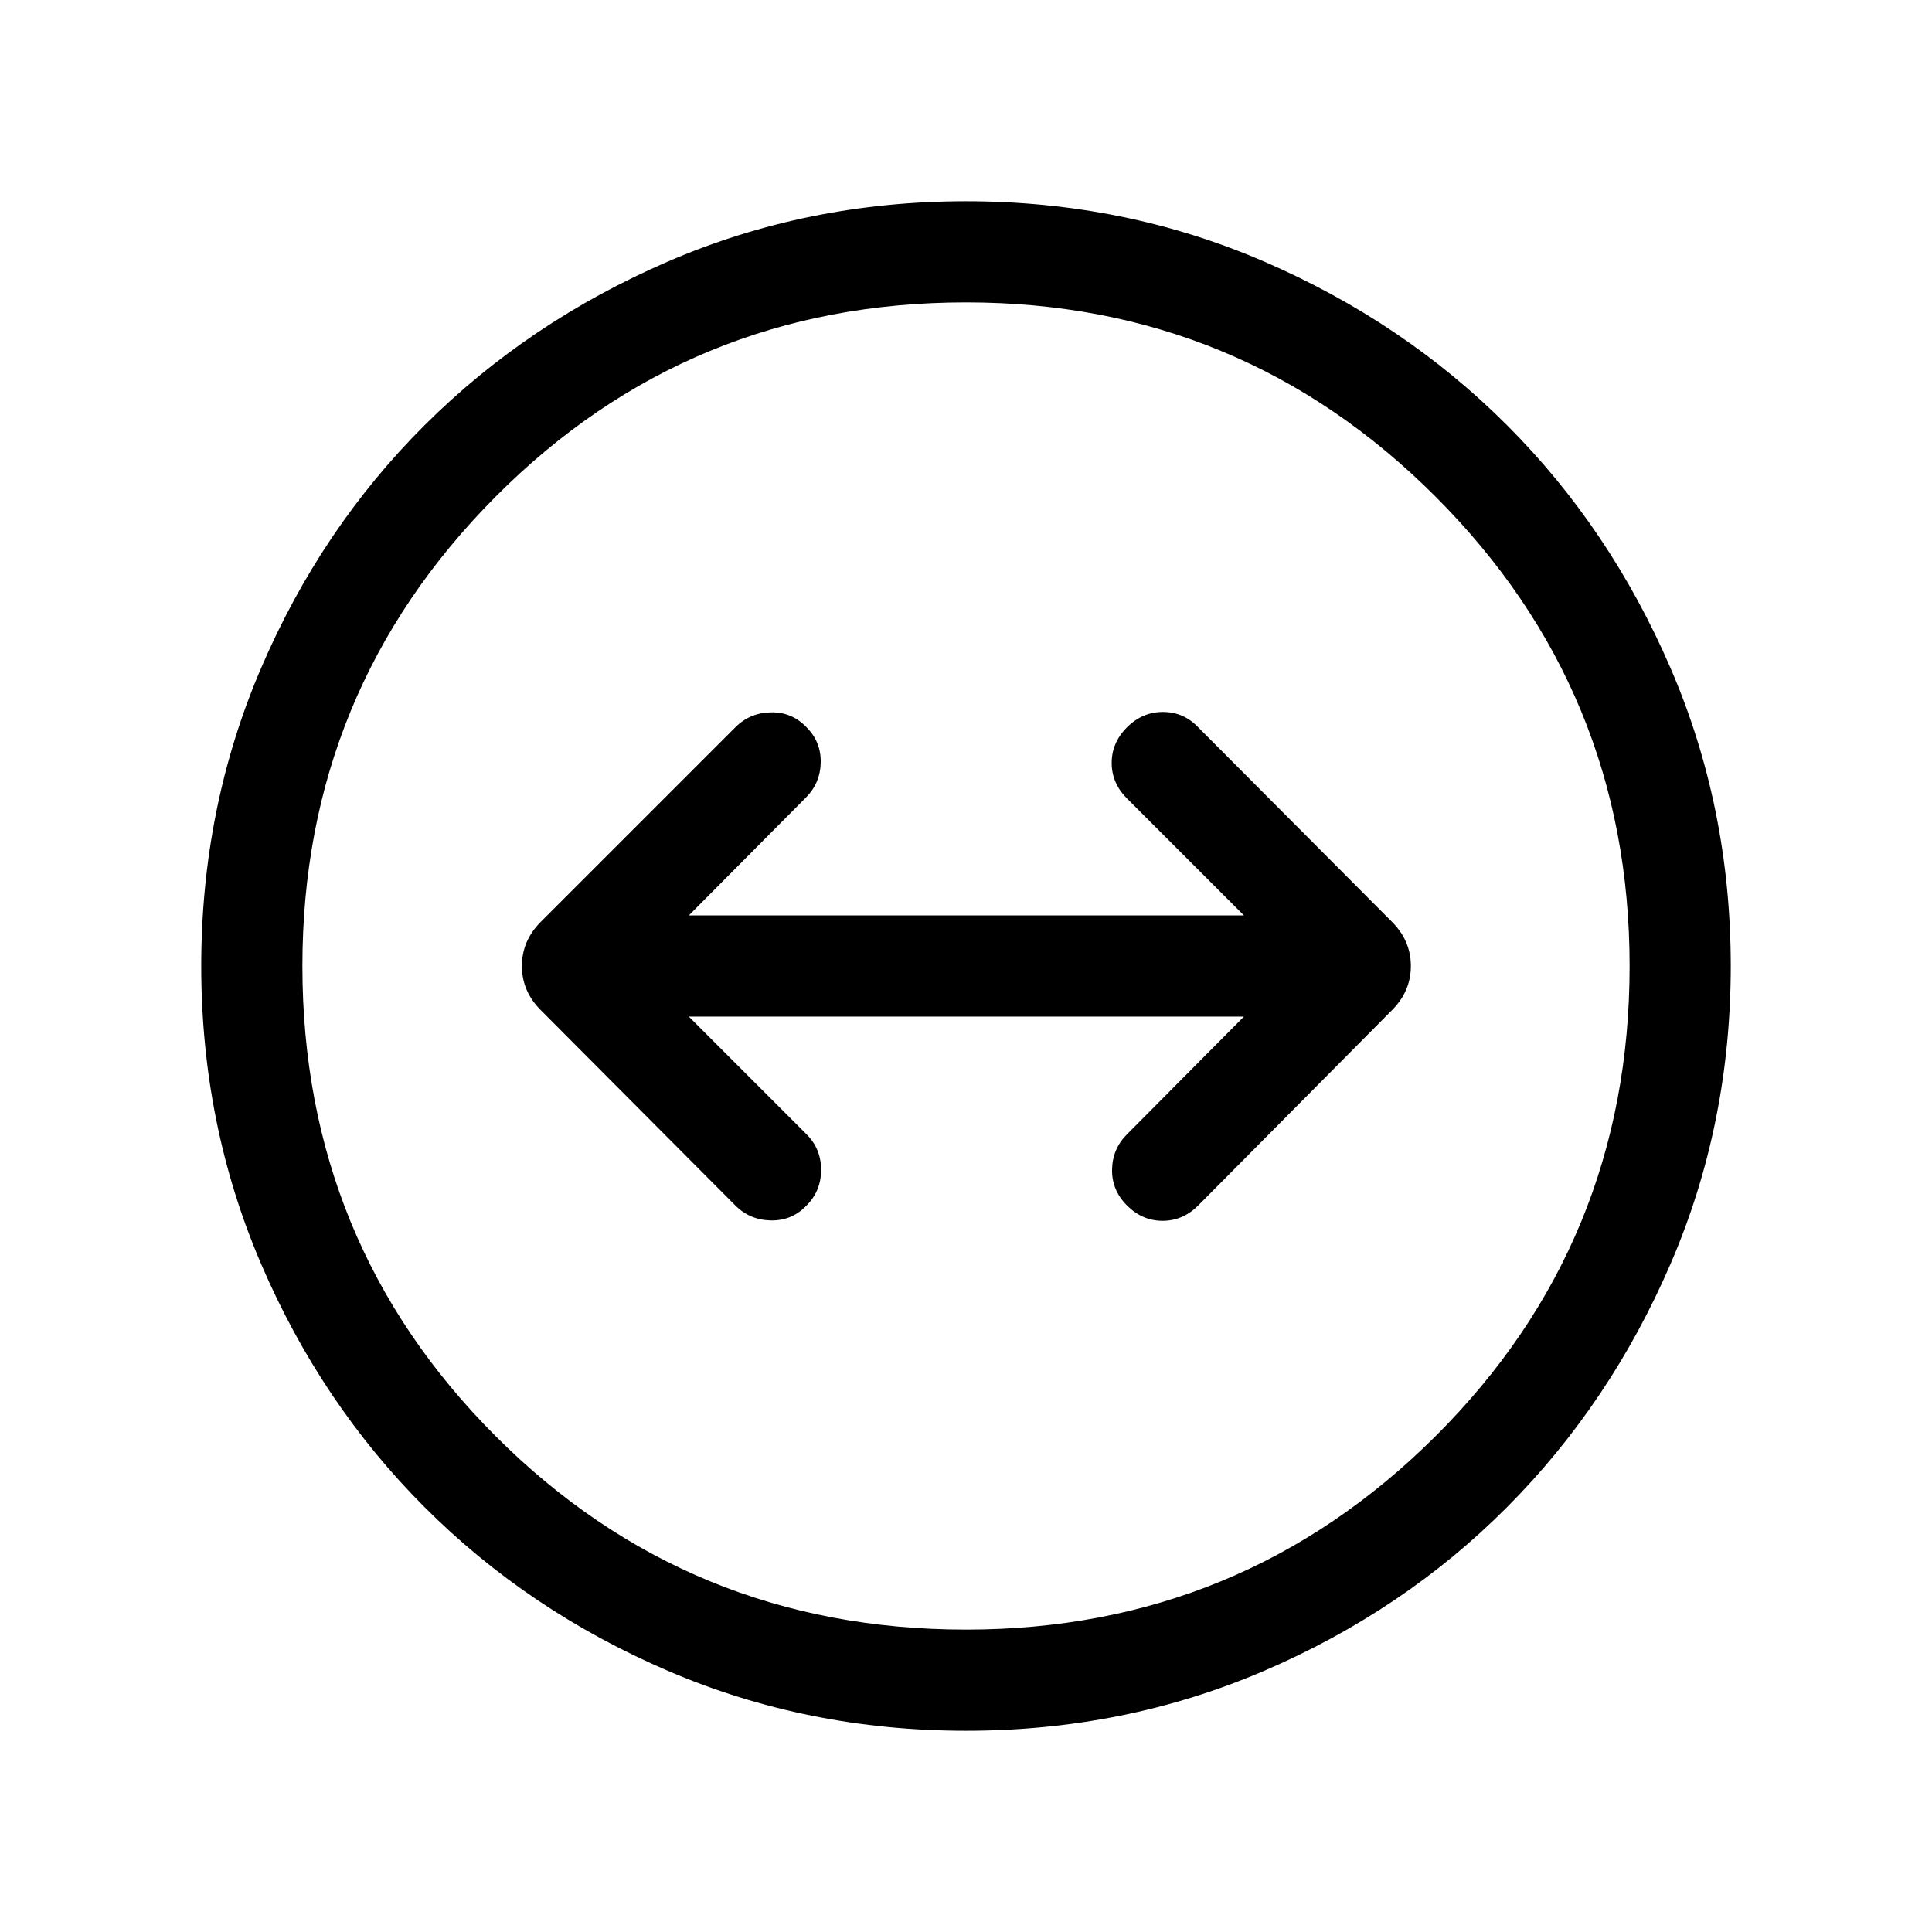 <svg xmlns="http://www.w3.org/2000/svg" height="40" viewBox="0 -960 960 960" width="40"><path d="M480-100q-78.77 0-148.11-29.77-69.35-29.77-120.85-81.27t-81.27-120.85Q100-401.23 100-480q0-78.77 29.77-148.11 29.77-69.35 81.27-120.66t120.85-81.27Q401.23-860 480-860q78.77 0 148.11 29.96 69.35 29.96 120.66 81.27 51.31 51.31 81.27 120.66Q860-558.77 860-480q0 78.77-29.96 148.11-29.96 69.35-81.27 120.85-51.31 51.5-120.66 81.27Q558.77-100 480-100Zm0-50.26q136.79 0 233.27-96.07 96.47-96.08 96.47-233.67 0-136.79-96.47-233.27-96.48-96.47-233.27-96.47-137.59 0-233.67 96.47-96.07 96.48-96.07 233.27 0 137.59 96.07 233.67 96.08 96.07 233.67 96.07ZM480-480Zm-79.23 119q7.23-7.23 7.23-17.69t-7.23-17.69l-58.49-58.49H618.1L560-396.38q-7.23 7.23-7.42 17.5-.19 10.26 7.42 17.88 7.62 7.61 17.69 7.61 10.08 0 17.69-7.61l96.31-97.08q9.36-9.36 9.36-21.92 0-12.56-9.36-21.92l-96.31-96.69q-7.23-7.62-17.5-7.62-10.26 0-17.88 7.62-7.61 7.61-7.61 17.69 0 10.07 7.61 17.69l58.1 58.1H342.28l58.1-58.49q7.23-7.23 7.43-17.5.19-10.26-7.04-17.49-7.23-7.62-17.69-7.43-10.46.19-17.69 7.43l-96.7 96.69q-9.36 9.36-9.36 21.92 0 12.56 9.36 21.92l96.7 97.08q7.23 7.23 17.69 7.42 10.46.19 17.69-7.42Z"/></svg>